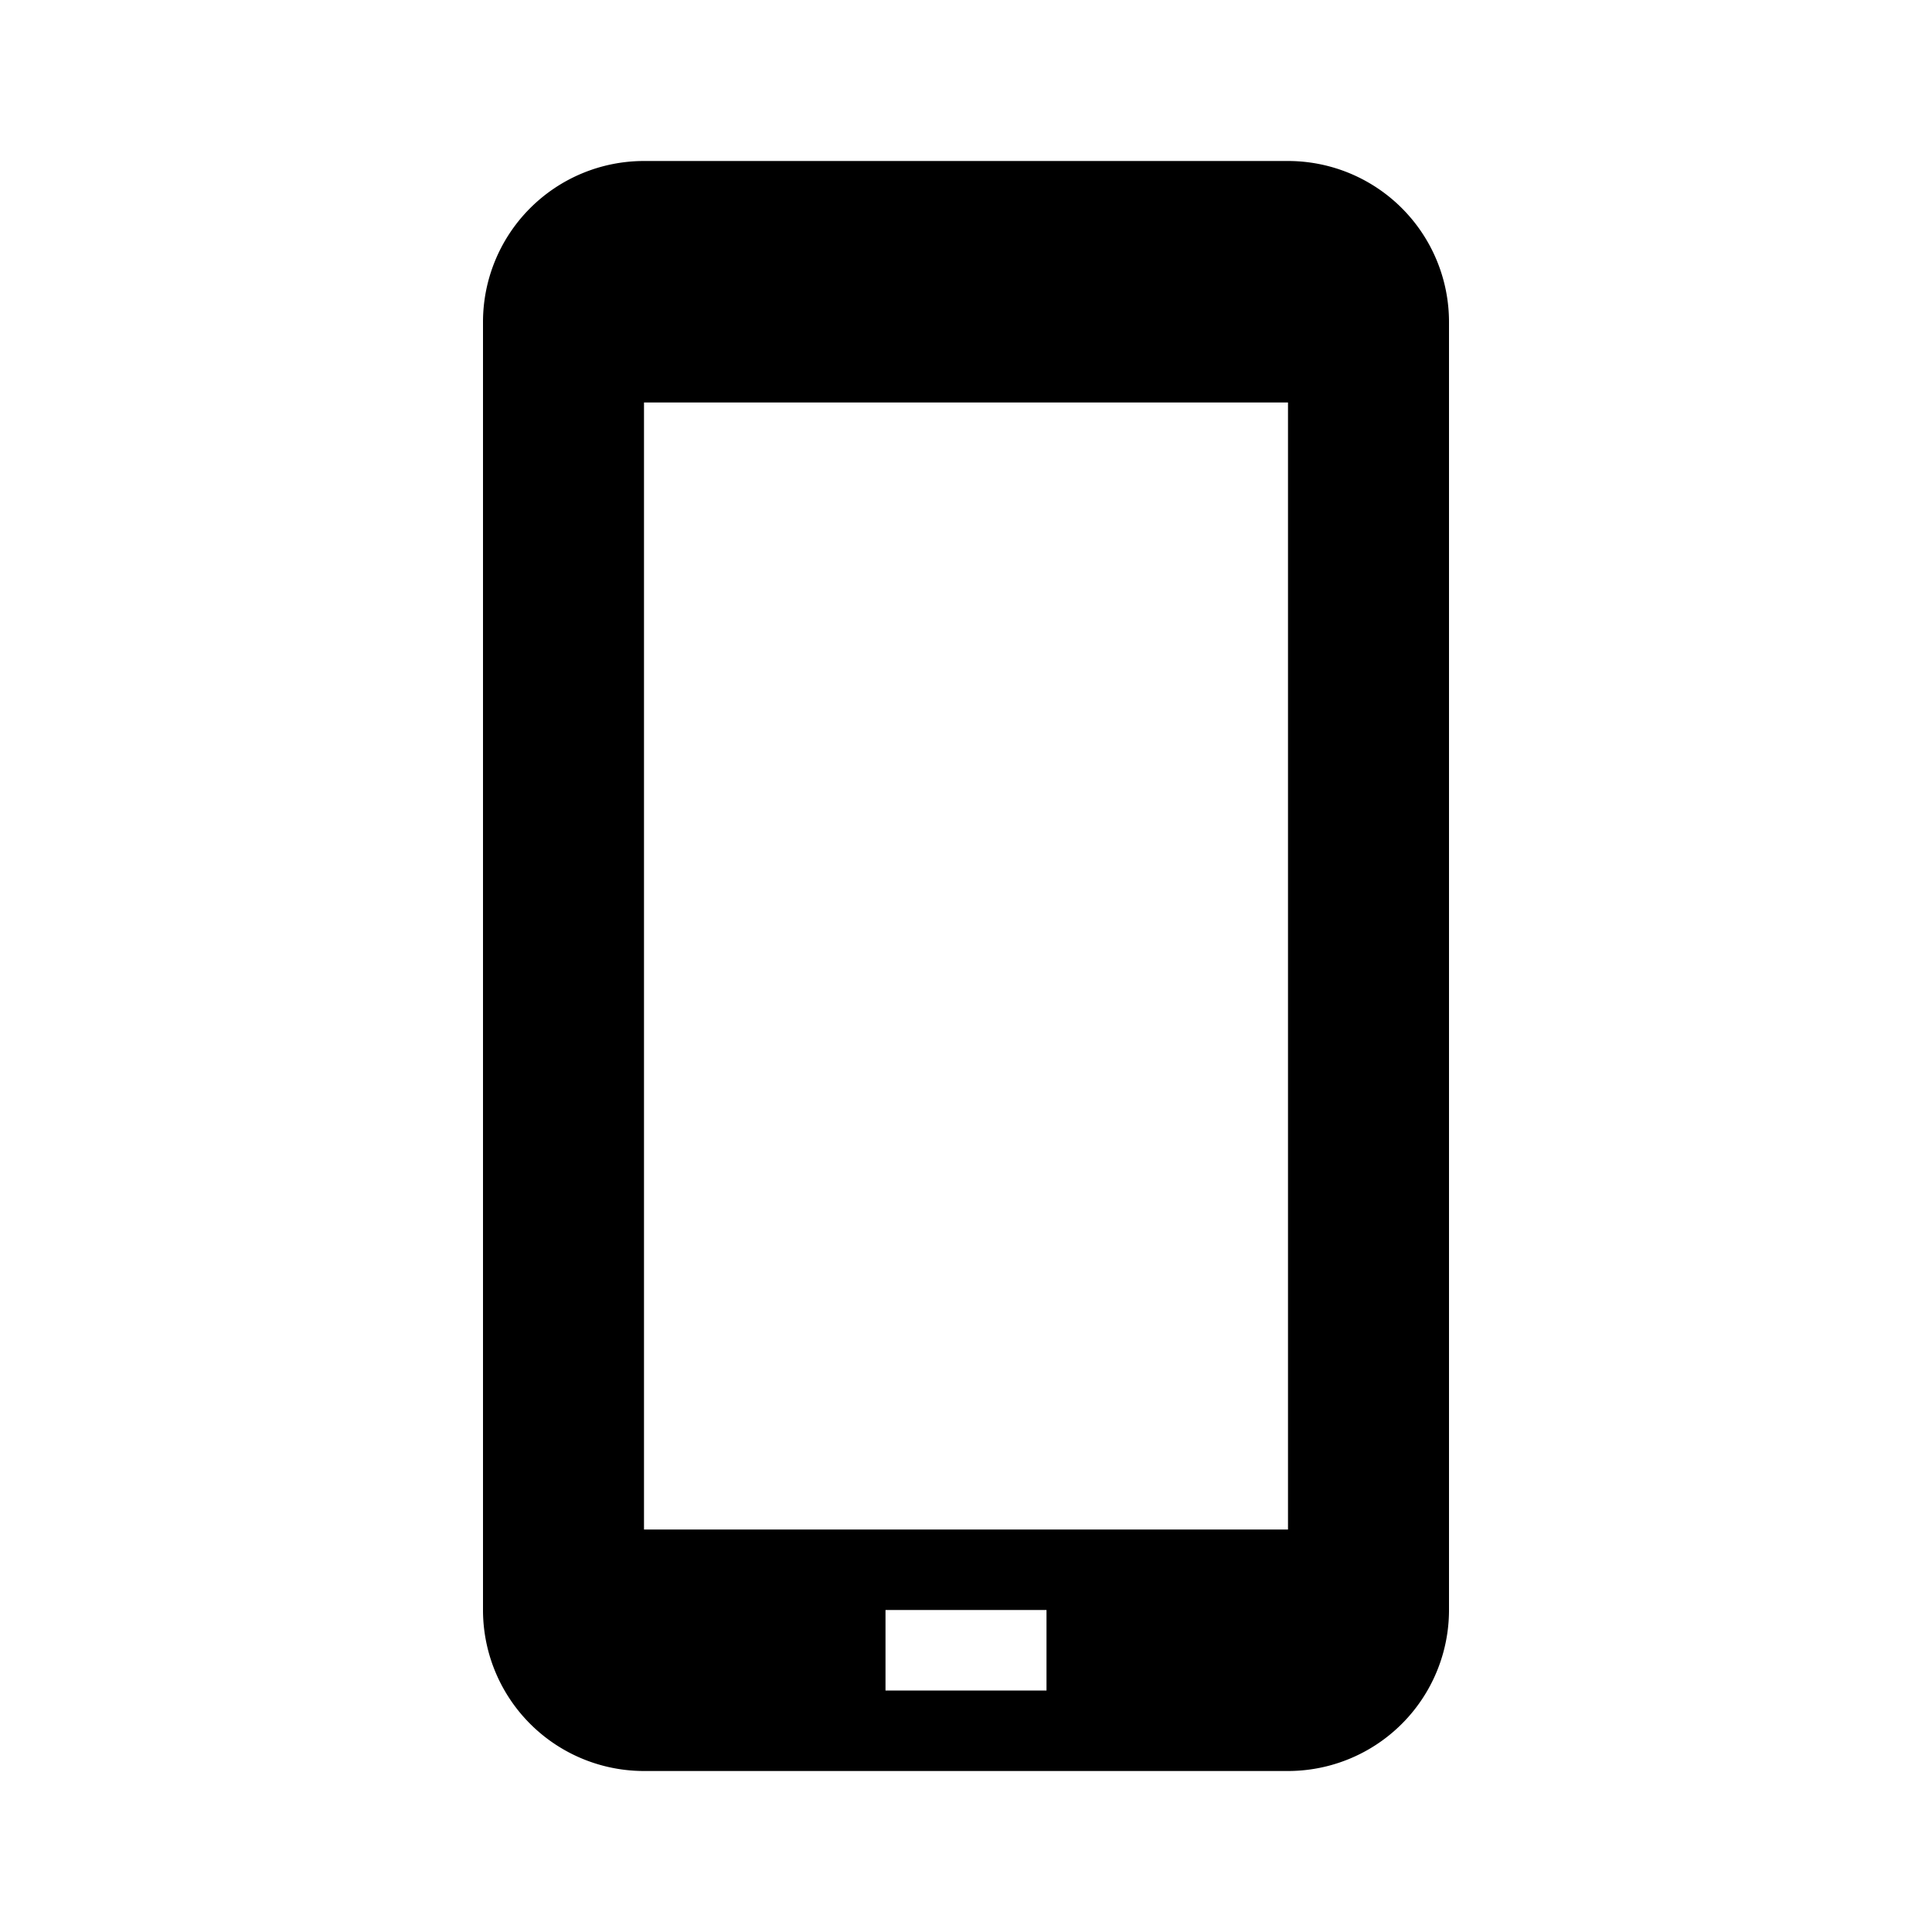 <svg xmlns="http://www.w3.org/2000/svg" viewBox="0 0 24 24"><rect x="0" fill="none" width="24" height="24"/><g><path d="M16 2H8a2 2 0 00-2 2v16a2 2 0 002 2h8a2 2 0 002-2V4a2 2 0 00-2-2zm-3 19h-2v-1h2v1zm3-2H8V5h8v14z"/></g></svg>